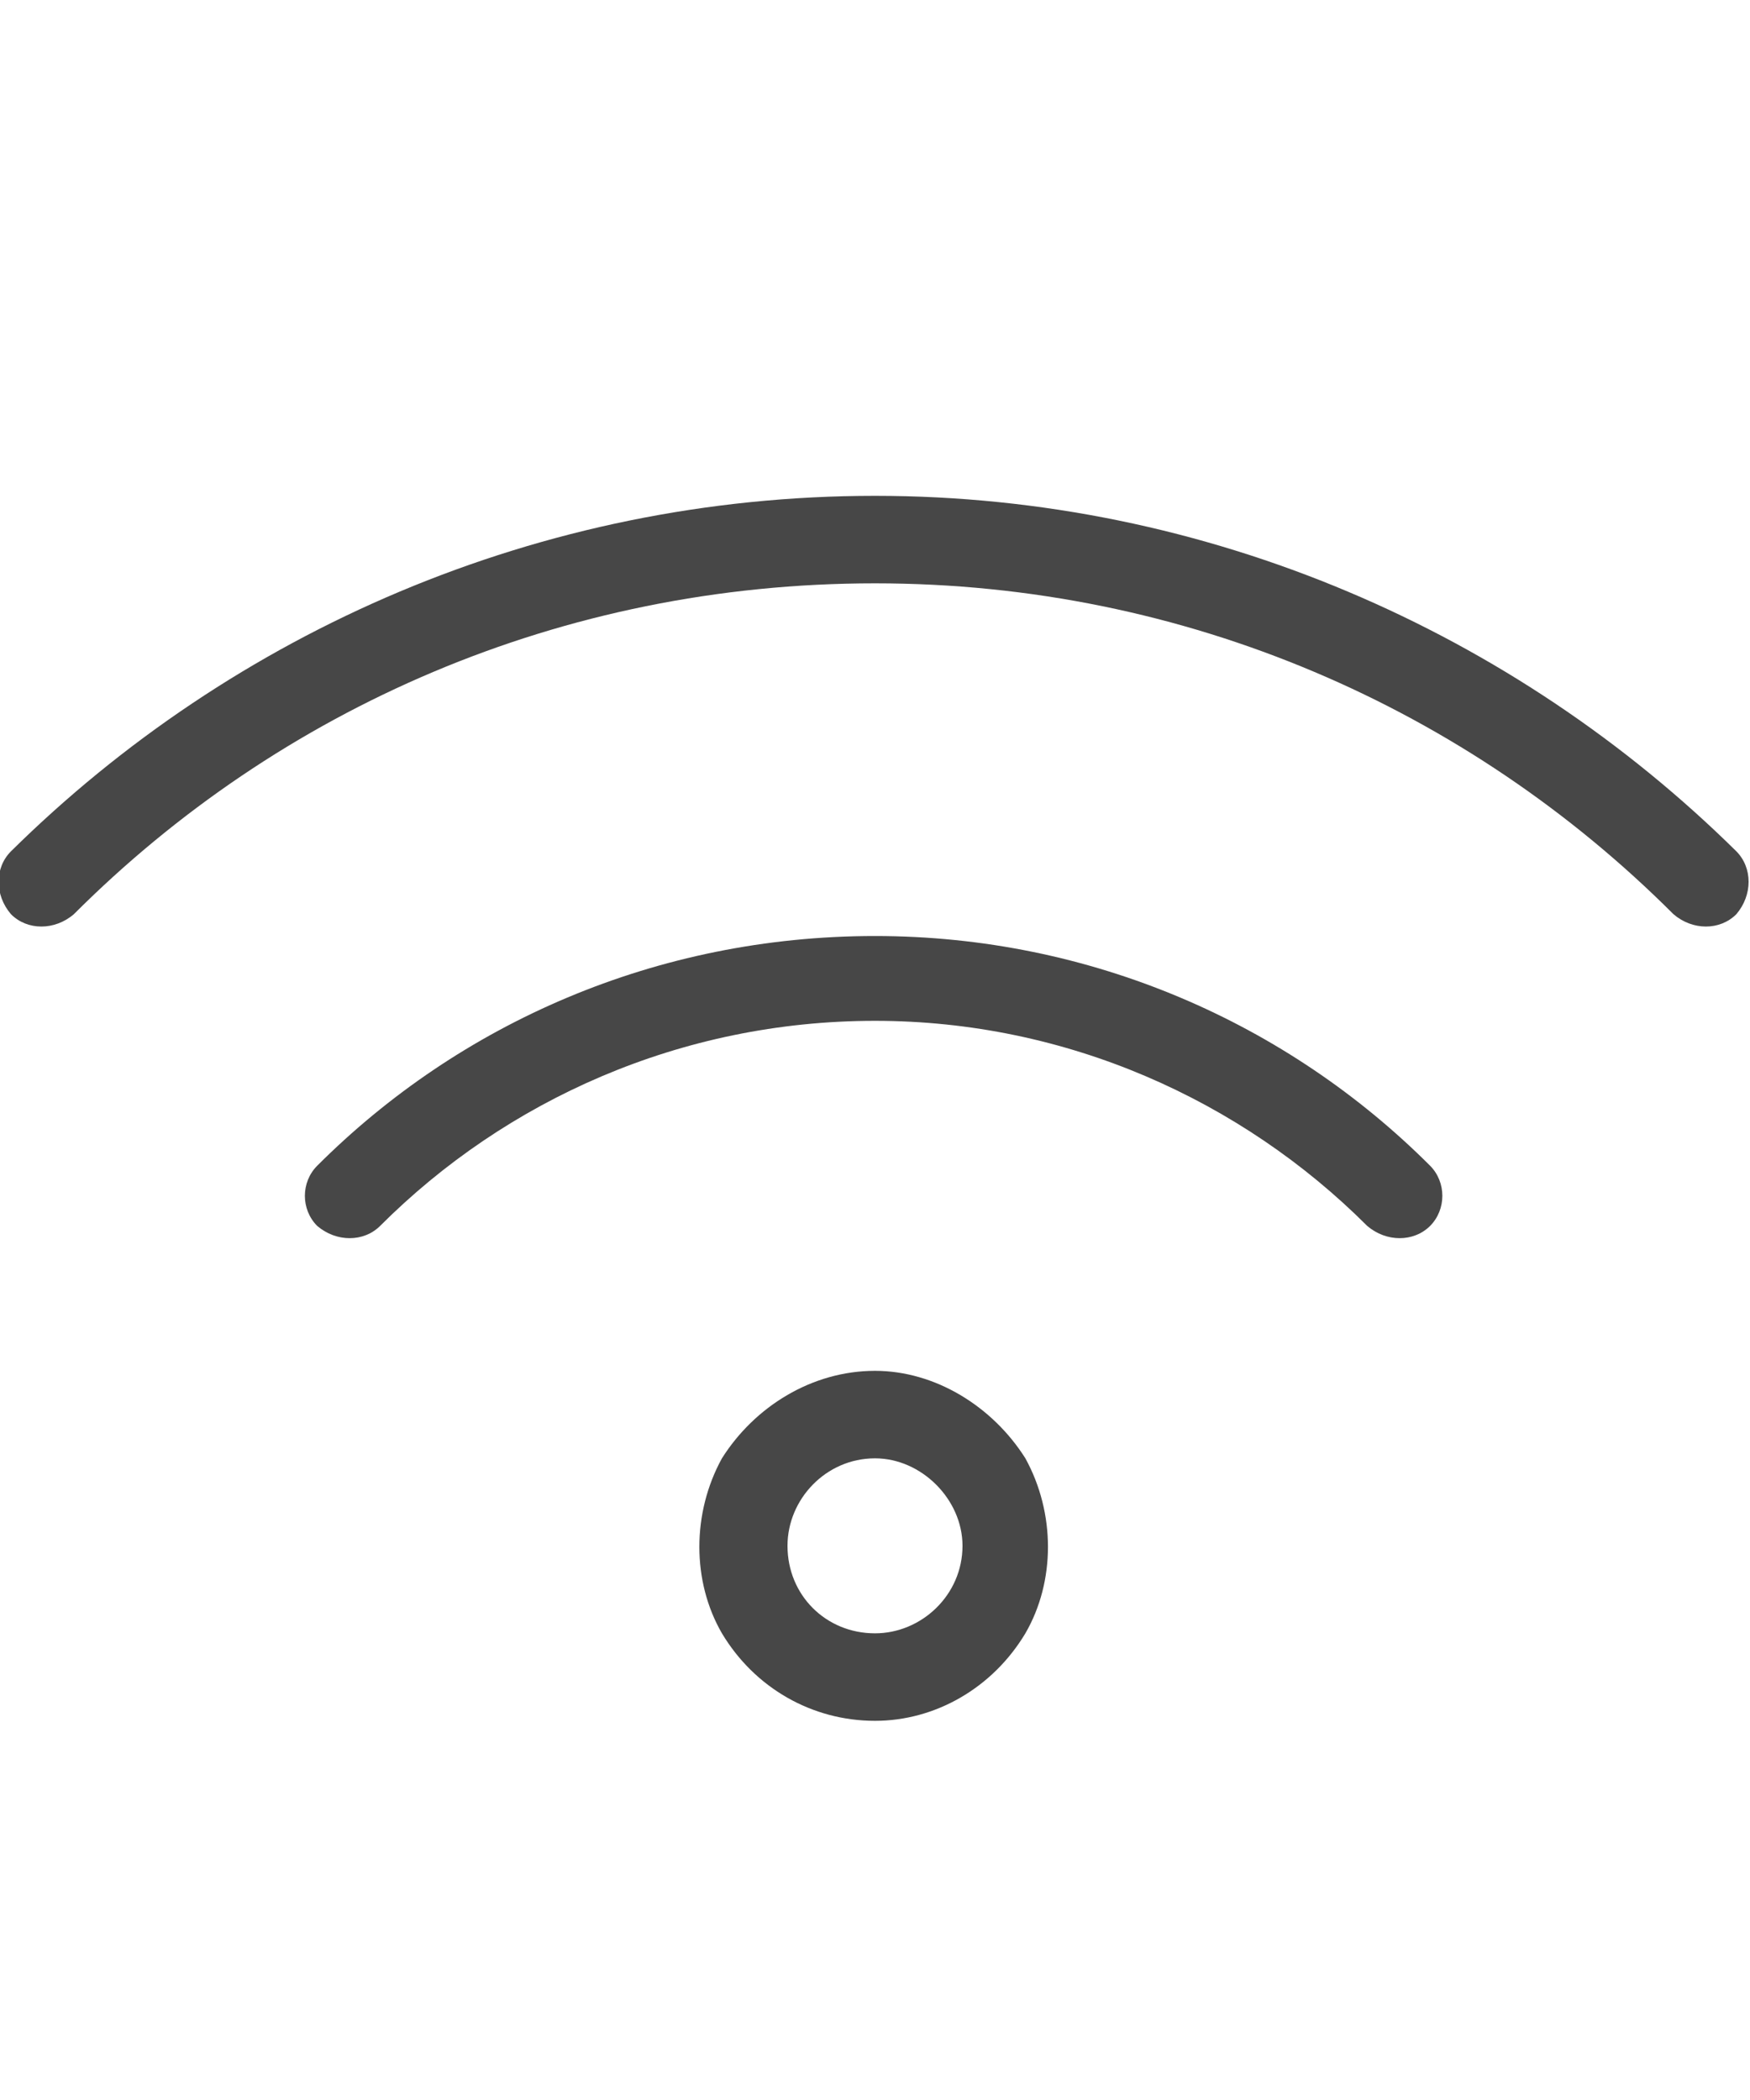 <svg width="15" height="18" viewBox="0 0 15 18" fill="none" xmlns="http://www.w3.org/2000/svg">
<g id="label-paired / caption / wifi-caption / regular" clip-path="url(#clip0_2556_10117)">
<path id="icon" d="M0.633 7.836C0.469 7.977 0.234 7.977 0.094 7.836C-0.047 7.672 -0.047 7.438 0.094 7.297C1.992 5.422 4.617 4.25 7.5 4.25C10.359 4.25 12.984 5.422 14.883 7.297C15.023 7.438 15.023 7.672 14.883 7.836C14.742 7.977 14.508 7.977 14.344 7.836C12.586 6.078 10.172 5 7.5 5C4.805 5 2.391 6.078 0.633 7.836ZM7.5 8.75C5.836 8.75 4.336 9.43 3.258 10.508C3.117 10.648 2.883 10.648 2.719 10.508C2.578 10.367 2.578 10.133 2.719 9.992C3.938 8.773 5.625 8.023 7.5 8.023C9.352 8.023 11.039 8.773 12.258 9.992C12.398 10.133 12.398 10.367 12.258 10.508C12.117 10.648 11.883 10.648 11.719 10.508C10.641 9.43 9.141 8.75 7.5 8.75ZM7.5 12.5C7.078 12.5 6.75 12.852 6.75 13.25C6.75 13.672 7.078 14 7.5 14C7.898 14 8.25 13.672 8.25 13.25C8.25 12.852 7.898 12.5 7.5 12.5ZM7.5 14.75C6.961 14.75 6.469 14.469 6.188 14C5.93 13.555 5.93 12.969 6.188 12.5C6.469 12.055 6.961 11.75 7.5 11.75C8.016 11.75 8.508 12.055 8.789 12.5C9.047 12.969 9.047 13.555 8.789 14C8.508 14.469 8.016 14.75 7.5 14.75Z" fill="black" fill-opacity="0.72"/>
</g>
<defs>
<clipPath id="clip0_2556_10117">
<rect width="15" height="18" fill="white"/>
</clipPath>
</defs>
</svg>
